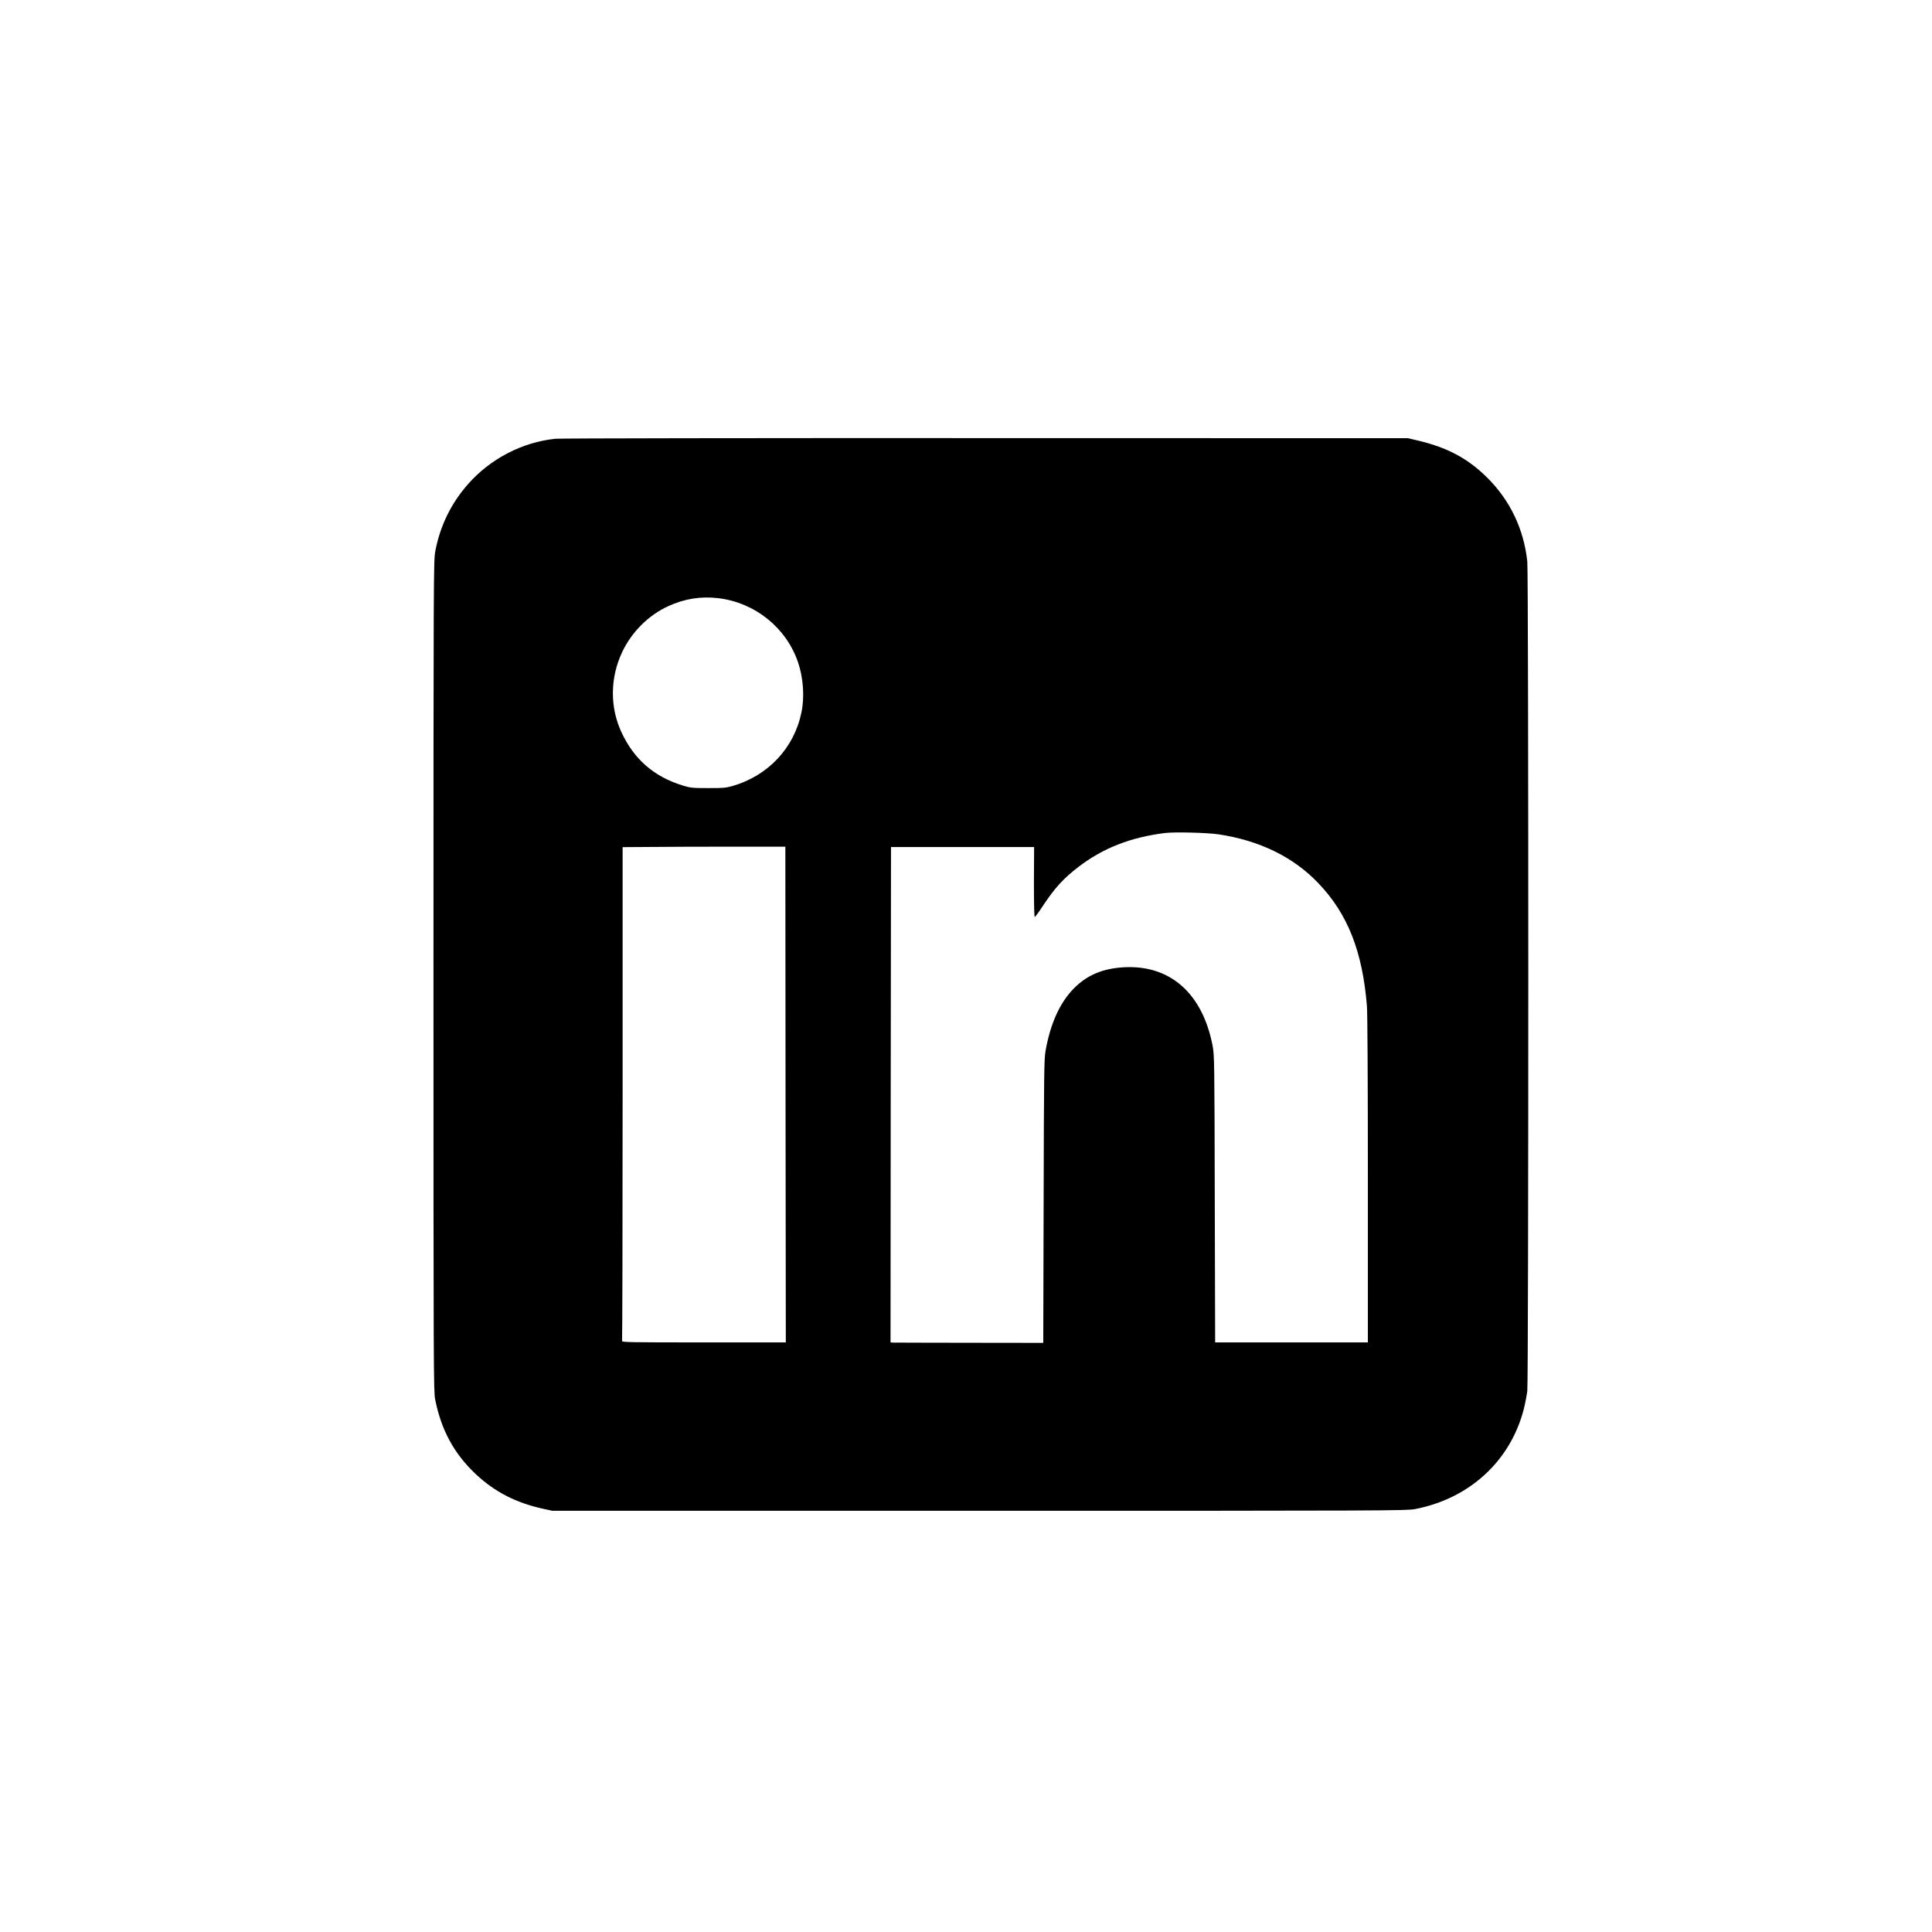 <?xml version="1.0" standalone="no"?>
<!DOCTYPE svg PUBLIC "-//W3C//DTD SVG 20010904//EN"
 "http://www.w3.org/TR/2001/REC-SVG-20010904/DTD/svg10.dtd">
<svg version="1.0" xmlns="http://www.w3.org/2000/svg"
 width="2048pt" height="2048pt" viewBox="0 0 2048 2048"
 preserveAspectRatio="xMidYMid meet">
<g transform="translate(0,2048) scale(0.1,-0.1)"
fill="#000000" stroke="none">
<path d="M5887 15829 c-351 -37 -687 -211 -924 -479 -181 -204 -299 -447 -349
-715 -18 -97 -19 -240 -19 -4500 0 -4203 1 -4404 18 -4490 65 -326 201 -575
429 -790 200 -188 424 -304 712 -368 l101 -22 4525 0 c4320 0 4529 1 4619 18
574 110 1006 504 1151 1049 16 62 34 154 40 203 14 126 14 8659 0 8793 -37
342 -180 643 -419 883 -210 210 -430 327 -749 401 l-97 23 -4480 1 c-2464 1
-4515 -2 -4558 -7z m1728 -1690 c389 -47 719 -313 844 -678 57 -166 71 -372
36 -536 -78 -375 -353 -668 -730 -777 -71 -20 -101 -23 -260 -22 -167 0 -186
2 -270 28 -300 92 -513 276 -646 561 -125 267 -123 580 7 854 100 212 280 391
489 486 173 79 346 106 530 84z m5300 -2503 c436 -65 795 -240 1060 -518 311
-325 468 -722 515 -1303 6 -71 10 -818 10 -1842 l0 -1723 -810 0 -809 0 -4
1523 c-3 1485 -4 1525 -24 1627 -107 547 -445 849 -928 827 -231 -11 -400 -81
-542 -225 -148 -150 -249 -373 -300 -663 -15 -84 -17 -249 -20 -1594 l-4
-1500 -782 1 c-430 0 -794 2 -810 2 l-27 2 2 2626 3 2625 758 0 759 0 -2 -371
c0 -228 3 -370 9 -370 5 0 47 57 93 128 121 181 213 282 368 401 262 201 553
315 920 361 102 12 443 4 565 -14z m-4588 -2758 l3 -2628 -871 0 c-790 0 -871
1 -865 16 3 9 6 1190 6 2625 l0 2609 308 2 c169 2 557 3 862 3 l555 0 2 -2627z"/>
</g>
</svg>
